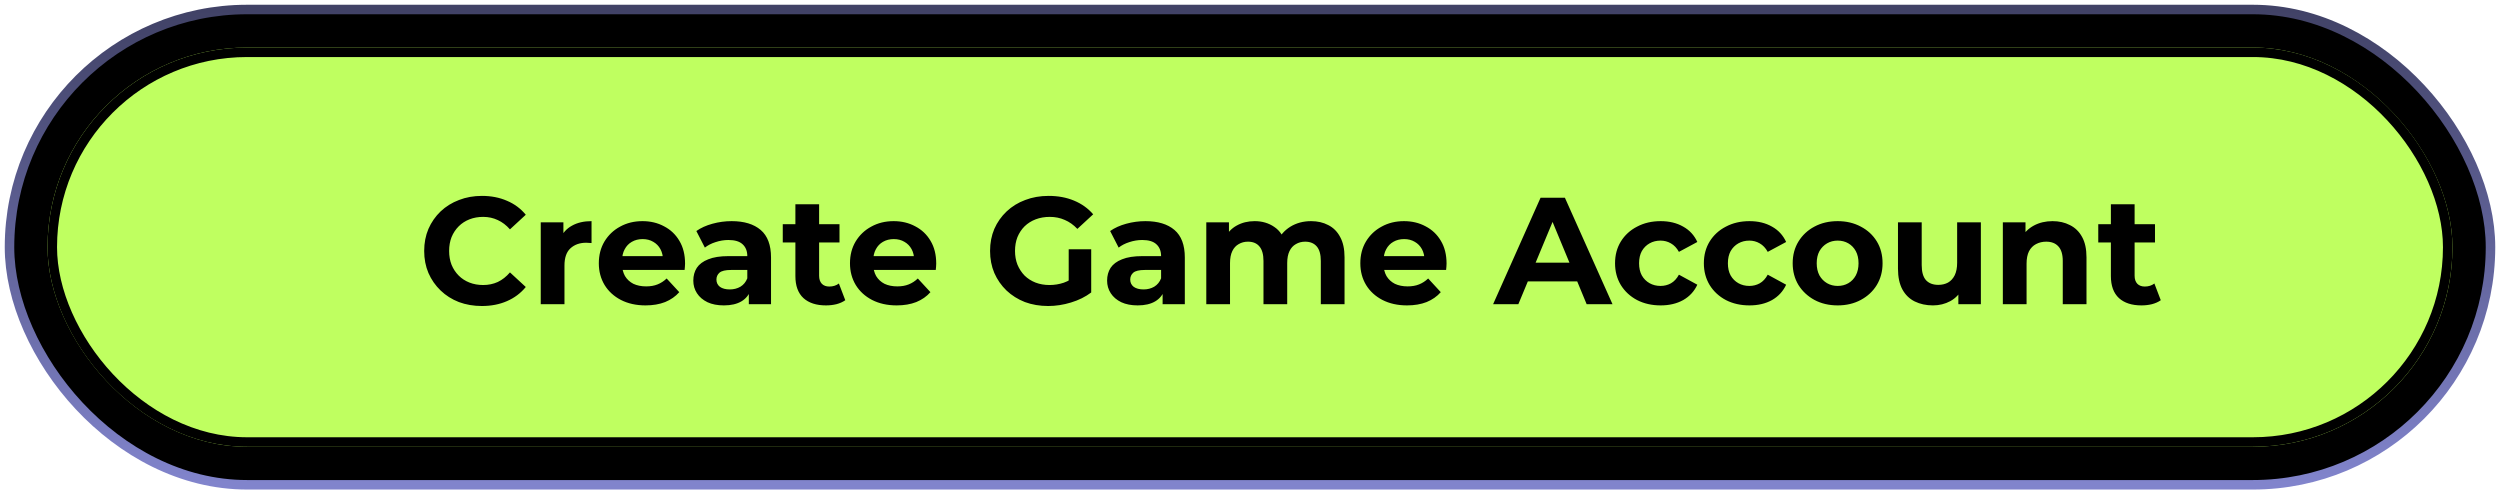 <svg width="263" height="52" viewBox="0 0 263 52" fill="none" xmlns="http://www.w3.org/2000/svg">
<rect x="1" y="1" width="261" height="50" rx="25" fill="black" stroke="url(#paint0_linear_35794_835)" stroke-linecap="round"/>
<g filter="url(#filter0_ii_35794_835)">
<rect x="5" y="5" width="253" height="42" rx="21" fill="#BFFF60"/>
</g>
<rect x="5.5" y="5.5" width="252" height="41" rx="20.5" stroke="black"/>
<path d="M50.688 32.192C49.824 32.192 49.019 32.053 48.272 31.776C47.536 31.488 46.896 31.083 46.352 30.56C45.808 30.037 45.381 29.424 45.072 28.72C44.773 28.016 44.624 27.243 44.624 26.4C44.624 25.557 44.773 24.784 45.072 24.08C45.381 23.376 45.808 22.763 46.352 22.24C46.907 21.717 47.552 21.317 48.288 21.04C49.024 20.752 49.829 20.608 50.704 20.608C51.675 20.608 52.549 20.779 53.328 21.12C54.117 21.451 54.779 21.941 55.312 22.592L53.648 24.128C53.264 23.691 52.837 23.365 52.368 23.152C51.899 22.928 51.387 22.816 50.832 22.816C50.309 22.816 49.829 22.901 49.392 23.072C48.955 23.243 48.576 23.488 48.256 23.808C47.936 24.128 47.685 24.507 47.504 24.944C47.333 25.381 47.248 25.867 47.248 26.4C47.248 26.933 47.333 27.419 47.504 27.856C47.685 28.293 47.936 28.672 48.256 28.992C48.576 29.312 48.955 29.557 49.392 29.728C49.829 29.899 50.309 29.984 50.832 29.984C51.387 29.984 51.899 29.877 52.368 29.664C52.837 29.44 53.264 29.104 53.648 28.656L55.312 30.192C54.779 30.843 54.117 31.339 53.328 31.68C52.549 32.021 51.669 32.192 50.688 32.192ZM56.886 32V23.392H59.27V25.824L58.934 25.12C59.19 24.512 59.601 24.053 60.166 23.744C60.732 23.424 61.42 23.264 62.23 23.264V25.568C62.124 25.557 62.028 25.552 61.942 25.552C61.857 25.541 61.766 25.536 61.67 25.536C60.988 25.536 60.433 25.733 60.006 26.128C59.59 26.512 59.382 27.115 59.382 27.936V32H56.886ZM67.908 32.128C66.927 32.128 66.063 31.936 65.316 31.552C64.58 31.168 64.01 30.645 63.604 29.984C63.199 29.312 62.996 28.549 62.996 27.696C62.996 26.832 63.194 26.069 63.588 25.408C63.994 24.736 64.543 24.213 65.236 23.84C65.93 23.456 66.714 23.264 67.588 23.264C68.431 23.264 69.188 23.445 69.86 23.808C70.543 24.16 71.082 24.672 71.476 25.344C71.871 26.005 72.068 26.8 72.068 27.728C72.068 27.824 72.063 27.936 72.052 28.064C72.042 28.181 72.031 28.293 72.02 28.4H65.028V26.944H70.708L69.748 27.376C69.748 26.928 69.658 26.539 69.476 26.208C69.295 25.877 69.044 25.621 68.724 25.44C68.404 25.248 68.031 25.152 67.604 25.152C67.178 25.152 66.799 25.248 66.468 25.44C66.148 25.621 65.898 25.883 65.716 26.224C65.535 26.555 65.444 26.949 65.444 27.408V27.792C65.444 28.261 65.546 28.677 65.748 29.04C65.962 29.392 66.255 29.664 66.628 29.856C67.012 30.037 67.46 30.128 67.972 30.128C68.431 30.128 68.831 30.059 69.172 29.92C69.524 29.781 69.844 29.573 70.132 29.296L71.46 30.736C71.066 31.184 70.57 31.531 69.972 31.776C69.375 32.011 68.687 32.128 67.908 32.128ZM78.776 32V30.32L78.616 29.952V26.944C78.616 26.411 78.45 25.995 78.12 25.696C77.8 25.397 77.304 25.248 76.632 25.248C76.173 25.248 75.72 25.323 75.272 25.472C74.834 25.611 74.461 25.803 74.152 26.048L73.256 24.304C73.725 23.973 74.29 23.717 74.952 23.536C75.613 23.355 76.285 23.264 76.968 23.264C78.28 23.264 79.298 23.573 80.024 24.192C80.749 24.811 81.112 25.776 81.112 27.088V32H78.776ZM76.152 32.128C75.48 32.128 74.904 32.016 74.424 31.792C73.944 31.557 73.576 31.243 73.32 30.848C73.064 30.453 72.936 30.011 72.936 29.52C72.936 29.008 73.058 28.56 73.304 28.176C73.56 27.792 73.96 27.493 74.504 27.28C75.048 27.056 75.757 26.944 76.632 26.944H78.92V28.4H76.904C76.317 28.4 75.912 28.496 75.688 28.688C75.474 28.88 75.368 29.12 75.368 29.408C75.368 29.728 75.49 29.984 75.736 30.176C75.992 30.357 76.338 30.448 76.776 30.448C77.192 30.448 77.565 30.352 77.896 30.16C78.226 29.957 78.466 29.664 78.616 29.28L79 30.432C78.818 30.987 78.488 31.408 78.008 31.696C77.528 31.984 76.909 32.128 76.152 32.128ZM86.891 32.128C85.877 32.128 85.088 31.872 84.523 31.36C83.957 30.837 83.675 30.064 83.675 29.04V21.488H86.171V29.008C86.171 29.371 86.267 29.653 86.459 29.856C86.651 30.048 86.912 30.144 87.243 30.144C87.637 30.144 87.973 30.037 88.251 29.824L88.923 31.584C88.667 31.765 88.357 31.904 87.995 32C87.643 32.085 87.275 32.128 86.891 32.128ZM82.347 25.504V23.584H88.315V25.504H82.347ZM94.33 32.128C93.349 32.128 92.485 31.936 91.738 31.552C91.002 31.168 90.432 30.645 90.026 29.984C89.621 29.312 89.418 28.549 89.418 27.696C89.418 26.832 89.616 26.069 90.01 25.408C90.416 24.736 90.965 24.213 91.658 23.84C92.352 23.456 93.136 23.264 94.01 23.264C94.853 23.264 95.61 23.445 96.282 23.808C96.965 24.16 97.504 24.672 97.898 25.344C98.293 26.005 98.49 26.8 98.49 27.728C98.49 27.824 98.485 27.936 98.474 28.064C98.464 28.181 98.453 28.293 98.442 28.4H91.45V26.944H97.13L96.17 27.376C96.17 26.928 96.08 26.539 95.898 26.208C95.717 25.877 95.466 25.621 95.146 25.44C94.826 25.248 94.453 25.152 94.026 25.152C93.6 25.152 93.221 25.248 92.89 25.44C92.57 25.621 92.32 25.883 92.138 26.224C91.957 26.555 91.866 26.949 91.866 27.408V27.792C91.866 28.261 91.968 28.677 92.17 29.04C92.384 29.392 92.677 29.664 93.05 29.856C93.434 30.037 93.882 30.128 94.394 30.128C94.853 30.128 95.253 30.059 95.594 29.92C95.946 29.781 96.266 29.573 96.554 29.296L97.882 30.736C97.488 31.184 96.992 31.531 96.394 31.776C95.797 32.011 95.109 32.128 94.33 32.128ZM110.267 32.192C109.382 32.192 108.566 32.053 107.819 31.776C107.083 31.488 106.438 31.083 105.883 30.56C105.339 30.037 104.913 29.424 104.603 28.72C104.305 28.016 104.155 27.243 104.155 26.4C104.155 25.557 104.305 24.784 104.603 24.08C104.913 23.376 105.345 22.763 105.899 22.24C106.454 21.717 107.105 21.317 107.851 21.04C108.598 20.752 109.419 20.608 110.315 20.608C111.307 20.608 112.198 20.773 112.987 21.104C113.787 21.435 114.459 21.915 115.003 22.544L113.339 24.08C112.934 23.653 112.491 23.339 112.011 23.136C111.531 22.923 111.009 22.816 110.443 22.816C109.899 22.816 109.403 22.901 108.955 23.072C108.507 23.243 108.118 23.488 107.787 23.808C107.467 24.128 107.217 24.507 107.035 24.944C106.865 25.381 106.779 25.867 106.779 26.4C106.779 26.923 106.865 27.403 107.035 27.84C107.217 28.277 107.467 28.661 107.787 28.992C108.118 29.312 108.502 29.557 108.939 29.728C109.387 29.899 109.878 29.984 110.411 29.984C110.923 29.984 111.419 29.904 111.899 29.744C112.39 29.573 112.865 29.291 113.323 28.896L114.795 30.768C114.187 31.227 113.478 31.579 112.667 31.824C111.867 32.069 111.067 32.192 110.267 32.192ZM112.427 30.432V26.224H114.795V30.768L112.427 30.432ZM122.307 32V30.32L122.147 29.952V26.944C122.147 26.411 121.982 25.995 121.651 25.696C121.331 25.397 120.835 25.248 120.163 25.248C119.704 25.248 119.251 25.323 118.803 25.472C118.366 25.611 117.992 25.803 117.683 26.048L116.787 24.304C117.256 23.973 117.822 23.717 118.483 23.536C119.144 23.355 119.816 23.264 120.499 23.264C121.811 23.264 122.83 23.573 123.555 24.192C124.28 24.811 124.643 25.776 124.643 27.088V32H122.307ZM119.683 32.128C119.011 32.128 118.435 32.016 117.955 31.792C117.475 31.557 117.107 31.243 116.851 30.848C116.595 30.453 116.467 30.011 116.467 29.52C116.467 29.008 116.59 28.56 116.835 28.176C117.091 27.792 117.491 27.493 118.035 27.28C118.579 27.056 119.288 26.944 120.163 26.944H122.451V28.4H120.435C119.848 28.4 119.443 28.496 119.219 28.688C119.006 28.88 118.899 29.12 118.899 29.408C118.899 29.728 119.022 29.984 119.267 30.176C119.523 30.357 119.87 30.448 120.307 30.448C120.723 30.448 121.096 30.352 121.427 30.16C121.758 29.957 121.998 29.664 122.147 29.28L122.531 30.432C122.35 30.987 122.019 31.408 121.539 31.696C121.059 31.984 120.44 32.128 119.683 32.128ZM137.926 23.264C138.609 23.264 139.211 23.403 139.734 23.68C140.267 23.947 140.683 24.363 140.982 24.928C141.291 25.483 141.446 26.197 141.446 27.072V32H138.95V27.456C138.95 26.763 138.806 26.251 138.518 25.92C138.23 25.589 137.825 25.424 137.302 25.424C136.939 25.424 136.614 25.509 136.326 25.68C136.038 25.84 135.814 26.085 135.654 26.416C135.494 26.747 135.414 27.168 135.414 27.68V32H132.918V27.456C132.918 26.763 132.774 26.251 132.486 25.92C132.209 25.589 131.809 25.424 131.286 25.424C130.923 25.424 130.598 25.509 130.31 25.68C130.022 25.84 129.798 26.085 129.638 26.416C129.478 26.747 129.398 27.168 129.398 27.68V32H126.902V23.392H129.286V25.744L128.838 25.056C129.137 24.469 129.558 24.027 130.102 23.728C130.657 23.419 131.286 23.264 131.99 23.264C132.779 23.264 133.467 23.467 134.054 23.872C134.651 24.267 135.046 24.875 135.238 25.696L134.358 25.456C134.646 24.784 135.105 24.251 135.734 23.856C136.374 23.461 137.105 23.264 137.926 23.264ZM148.018 32.128C147.036 32.128 146.172 31.936 145.426 31.552C144.69 31.168 144.119 30.645 143.714 29.984C143.308 29.312 143.106 28.549 143.106 27.696C143.106 26.832 143.303 26.069 143.698 25.408C144.103 24.736 144.652 24.213 145.346 23.84C146.039 23.456 146.823 23.264 147.698 23.264C148.54 23.264 149.298 23.445 149.97 23.808C150.652 24.16 151.191 24.672 151.586 25.344C151.98 26.005 152.178 26.8 152.178 27.728C152.178 27.824 152.172 27.936 152.162 28.064C152.151 28.181 152.14 28.293 152.13 28.4H145.138V26.944H150.818L149.858 27.376C149.858 26.928 149.767 26.539 149.586 26.208C149.404 25.877 149.154 25.621 148.834 25.44C148.514 25.248 148.14 25.152 147.714 25.152C147.287 25.152 146.908 25.248 146.578 25.44C146.258 25.621 146.007 25.883 145.826 26.224C145.644 26.555 145.554 26.949 145.554 27.408V27.792C145.554 28.261 145.655 28.677 145.858 29.04C146.071 29.392 146.364 29.664 146.738 29.856C147.122 30.037 147.57 30.128 148.082 30.128C148.54 30.128 148.94 30.059 149.282 29.92C149.634 29.781 149.954 29.573 150.242 29.296L151.57 30.736C151.175 31.184 150.679 31.531 150.082 31.776C149.484 32.011 148.796 32.128 148.018 32.128ZM157.075 32L162.067 20.8H164.627L169.635 32H166.915L162.819 22.112H163.843L159.731 32H157.075ZM159.571 29.6L160.259 27.632H166.019L166.723 29.6H159.571ZM174.703 32.128C173.775 32.128 172.948 31.941 172.223 31.568C171.497 31.184 170.927 30.656 170.511 29.984C170.105 29.312 169.903 28.549 169.903 27.696C169.903 26.832 170.105 26.069 170.511 25.408C170.927 24.736 171.497 24.213 172.223 23.84C172.948 23.456 173.775 23.264 174.703 23.264C175.609 23.264 176.399 23.456 177.071 23.84C177.743 24.213 178.239 24.752 178.559 25.456L176.623 26.496C176.399 26.091 176.116 25.792 175.775 25.6C175.444 25.408 175.081 25.312 174.687 25.312C174.26 25.312 173.876 25.408 173.535 25.6C173.193 25.792 172.921 26.064 172.719 26.416C172.527 26.768 172.431 27.195 172.431 27.696C172.431 28.197 172.527 28.624 172.719 28.976C172.921 29.328 173.193 29.6 173.535 29.792C173.876 29.984 174.26 30.08 174.687 30.08C175.081 30.08 175.444 29.989 175.775 29.808C176.116 29.616 176.399 29.312 176.623 28.896L178.559 29.952C178.239 30.645 177.743 31.184 177.071 31.568C176.399 31.941 175.609 32.128 174.703 32.128ZM184.046 32.128C183.118 32.128 182.292 31.941 181.566 31.568C180.841 31.184 180.27 30.656 179.854 29.984C179.449 29.312 179.246 28.549 179.246 27.696C179.246 26.832 179.449 26.069 179.854 25.408C180.27 24.736 180.841 24.213 181.566 23.84C182.292 23.456 183.118 23.264 184.046 23.264C184.953 23.264 185.742 23.456 186.414 23.84C187.086 24.213 187.582 24.752 187.902 25.456L185.966 26.496C185.742 26.091 185.46 25.792 185.118 25.6C184.788 25.408 184.425 25.312 184.03 25.312C183.604 25.312 183.22 25.408 182.878 25.6C182.537 25.792 182.265 26.064 182.062 26.416C181.87 26.768 181.774 27.195 181.774 27.696C181.774 28.197 181.87 28.624 182.062 28.976C182.265 29.328 182.537 29.6 182.878 29.792C183.22 29.984 183.604 30.08 184.03 30.08C184.425 30.08 184.788 29.989 185.118 29.808C185.46 29.616 185.742 29.312 185.966 28.896L187.902 29.952C187.582 30.645 187.086 31.184 186.414 31.568C185.742 31.941 184.953 32.128 184.046 32.128ZM193.326 32.128C192.409 32.128 191.593 31.936 190.878 31.552C190.174 31.168 189.614 30.645 189.198 29.984C188.793 29.312 188.59 28.549 188.59 27.696C188.59 26.832 188.793 26.069 189.198 25.408C189.614 24.736 190.174 24.213 190.878 23.84C191.593 23.456 192.409 23.264 193.326 23.264C194.233 23.264 195.043 23.456 195.758 23.84C196.473 24.213 197.033 24.731 197.438 25.392C197.843 26.053 198.046 26.821 198.046 27.696C198.046 28.549 197.843 29.312 197.438 29.984C197.033 30.645 196.473 31.168 195.758 31.552C195.043 31.936 194.233 32.128 193.326 32.128ZM193.326 30.08C193.742 30.08 194.115 29.984 194.446 29.792C194.777 29.6 195.038 29.328 195.23 28.976C195.422 28.613 195.518 28.187 195.518 27.696C195.518 27.195 195.422 26.768 195.23 26.416C195.038 26.064 194.777 25.792 194.446 25.6C194.115 25.408 193.742 25.312 193.326 25.312C192.91 25.312 192.537 25.408 192.206 25.6C191.875 25.792 191.609 26.064 191.406 26.416C191.214 26.768 191.118 27.195 191.118 27.696C191.118 28.187 191.214 28.613 191.406 28.976C191.609 29.328 191.875 29.6 192.206 29.792C192.537 29.984 192.91 30.08 193.326 30.08ZM203.347 32.128C202.632 32.128 201.992 31.989 201.427 31.712C200.872 31.435 200.44 31.013 200.131 30.448C199.821 29.872 199.667 29.141 199.667 28.256V23.392H202.163V27.888C202.163 28.603 202.312 29.131 202.611 29.472C202.92 29.803 203.352 29.968 203.907 29.968C204.291 29.968 204.632 29.888 204.931 29.728C205.229 29.557 205.464 29.301 205.635 28.96C205.805 28.608 205.891 28.171 205.891 27.648V23.392H208.387V32H206.019V29.632L206.451 30.32C206.163 30.917 205.736 31.371 205.171 31.68C204.616 31.979 204.008 32.128 203.347 32.128ZM215.931 23.264C216.614 23.264 217.222 23.403 217.755 23.68C218.299 23.947 218.726 24.363 219.035 24.928C219.344 25.483 219.499 26.197 219.499 27.072V32H217.003V27.456C217.003 26.763 216.848 26.251 216.539 25.92C216.24 25.589 215.814 25.424 215.259 25.424C214.864 25.424 214.507 25.509 214.187 25.68C213.878 25.84 213.632 26.091 213.451 26.432C213.28 26.773 213.195 27.211 213.195 27.744V32H210.699V23.392H213.083V25.776L212.635 25.056C212.944 24.48 213.387 24.037 213.963 23.728C214.539 23.419 215.195 23.264 215.931 23.264ZM225.281 32.128C224.268 32.128 223.479 31.872 222.913 31.36C222.348 30.837 222.065 30.064 222.065 29.04V21.488H224.561V29.008C224.561 29.371 224.657 29.653 224.849 29.856C225.041 30.048 225.303 30.144 225.633 30.144C226.028 30.144 226.364 30.037 226.641 29.824L227.313 31.584C227.057 31.765 226.748 31.904 226.385 32C226.033 32.085 225.665 32.128 225.281 32.128ZM220.737 25.504V23.584H226.705V25.504H220.737Z" fill="black"/>
<defs>
<filter id="filter0_ii_35794_835" x="5" y="5" width="253" height="42" filterUnits="userSpaceOnUse" color-interpolation-filters="sRGB">
<feFlood flood-opacity="0" result="BackgroundImageFix"/>
<feBlend mode="normal" in="SourceGraphic" in2="BackgroundImageFix" result="shape"/>
<feColorMatrix in="SourceAlpha" type="matrix" values="0 0 0 0 0 0 0 0 0 0 0 0 0 0 0 0 0 0 127 0" result="hardAlpha"/>
<feOffset dy="3"/>
<feComposite in2="hardAlpha" operator="arithmetic" k2="-1" k3="1"/>
<feColorMatrix type="matrix" values="0 0 0 0 1 0 0 0 0 1 0 0 0 0 1 0 0 0 0.5 0"/>
<feBlend mode="normal" in2="shape" result="effect1_innerShadow_35794_835"/>
<feColorMatrix in="SourceAlpha" type="matrix" values="0 0 0 0 0 0 0 0 0 0 0 0 0 0 0 0 0 0 127 0" result="hardAlpha"/>
<feOffset dy="-3"/>
<feComposite in2="hardAlpha" operator="arithmetic" k2="-1" k3="1"/>
<feColorMatrix type="matrix" values="0 0 0 0 0 0 0 0 0 0 0 0 0 0 0 0 0 0 0.25 0"/>
<feBlend mode="normal" in2="effect1_innerShadow_35794_835" result="effect2_innerShadow_35794_835"/>
</filter>
<linearGradient id="paint0_linear_35794_835" x1="131.5" y1="1" x2="131.5" y2="51" gradientUnits="userSpaceOnUse">
<stop stop-color="#414266"/>
<stop offset="1" stop-color="#8184CC"/>
</linearGradient>
</defs>
</svg>
